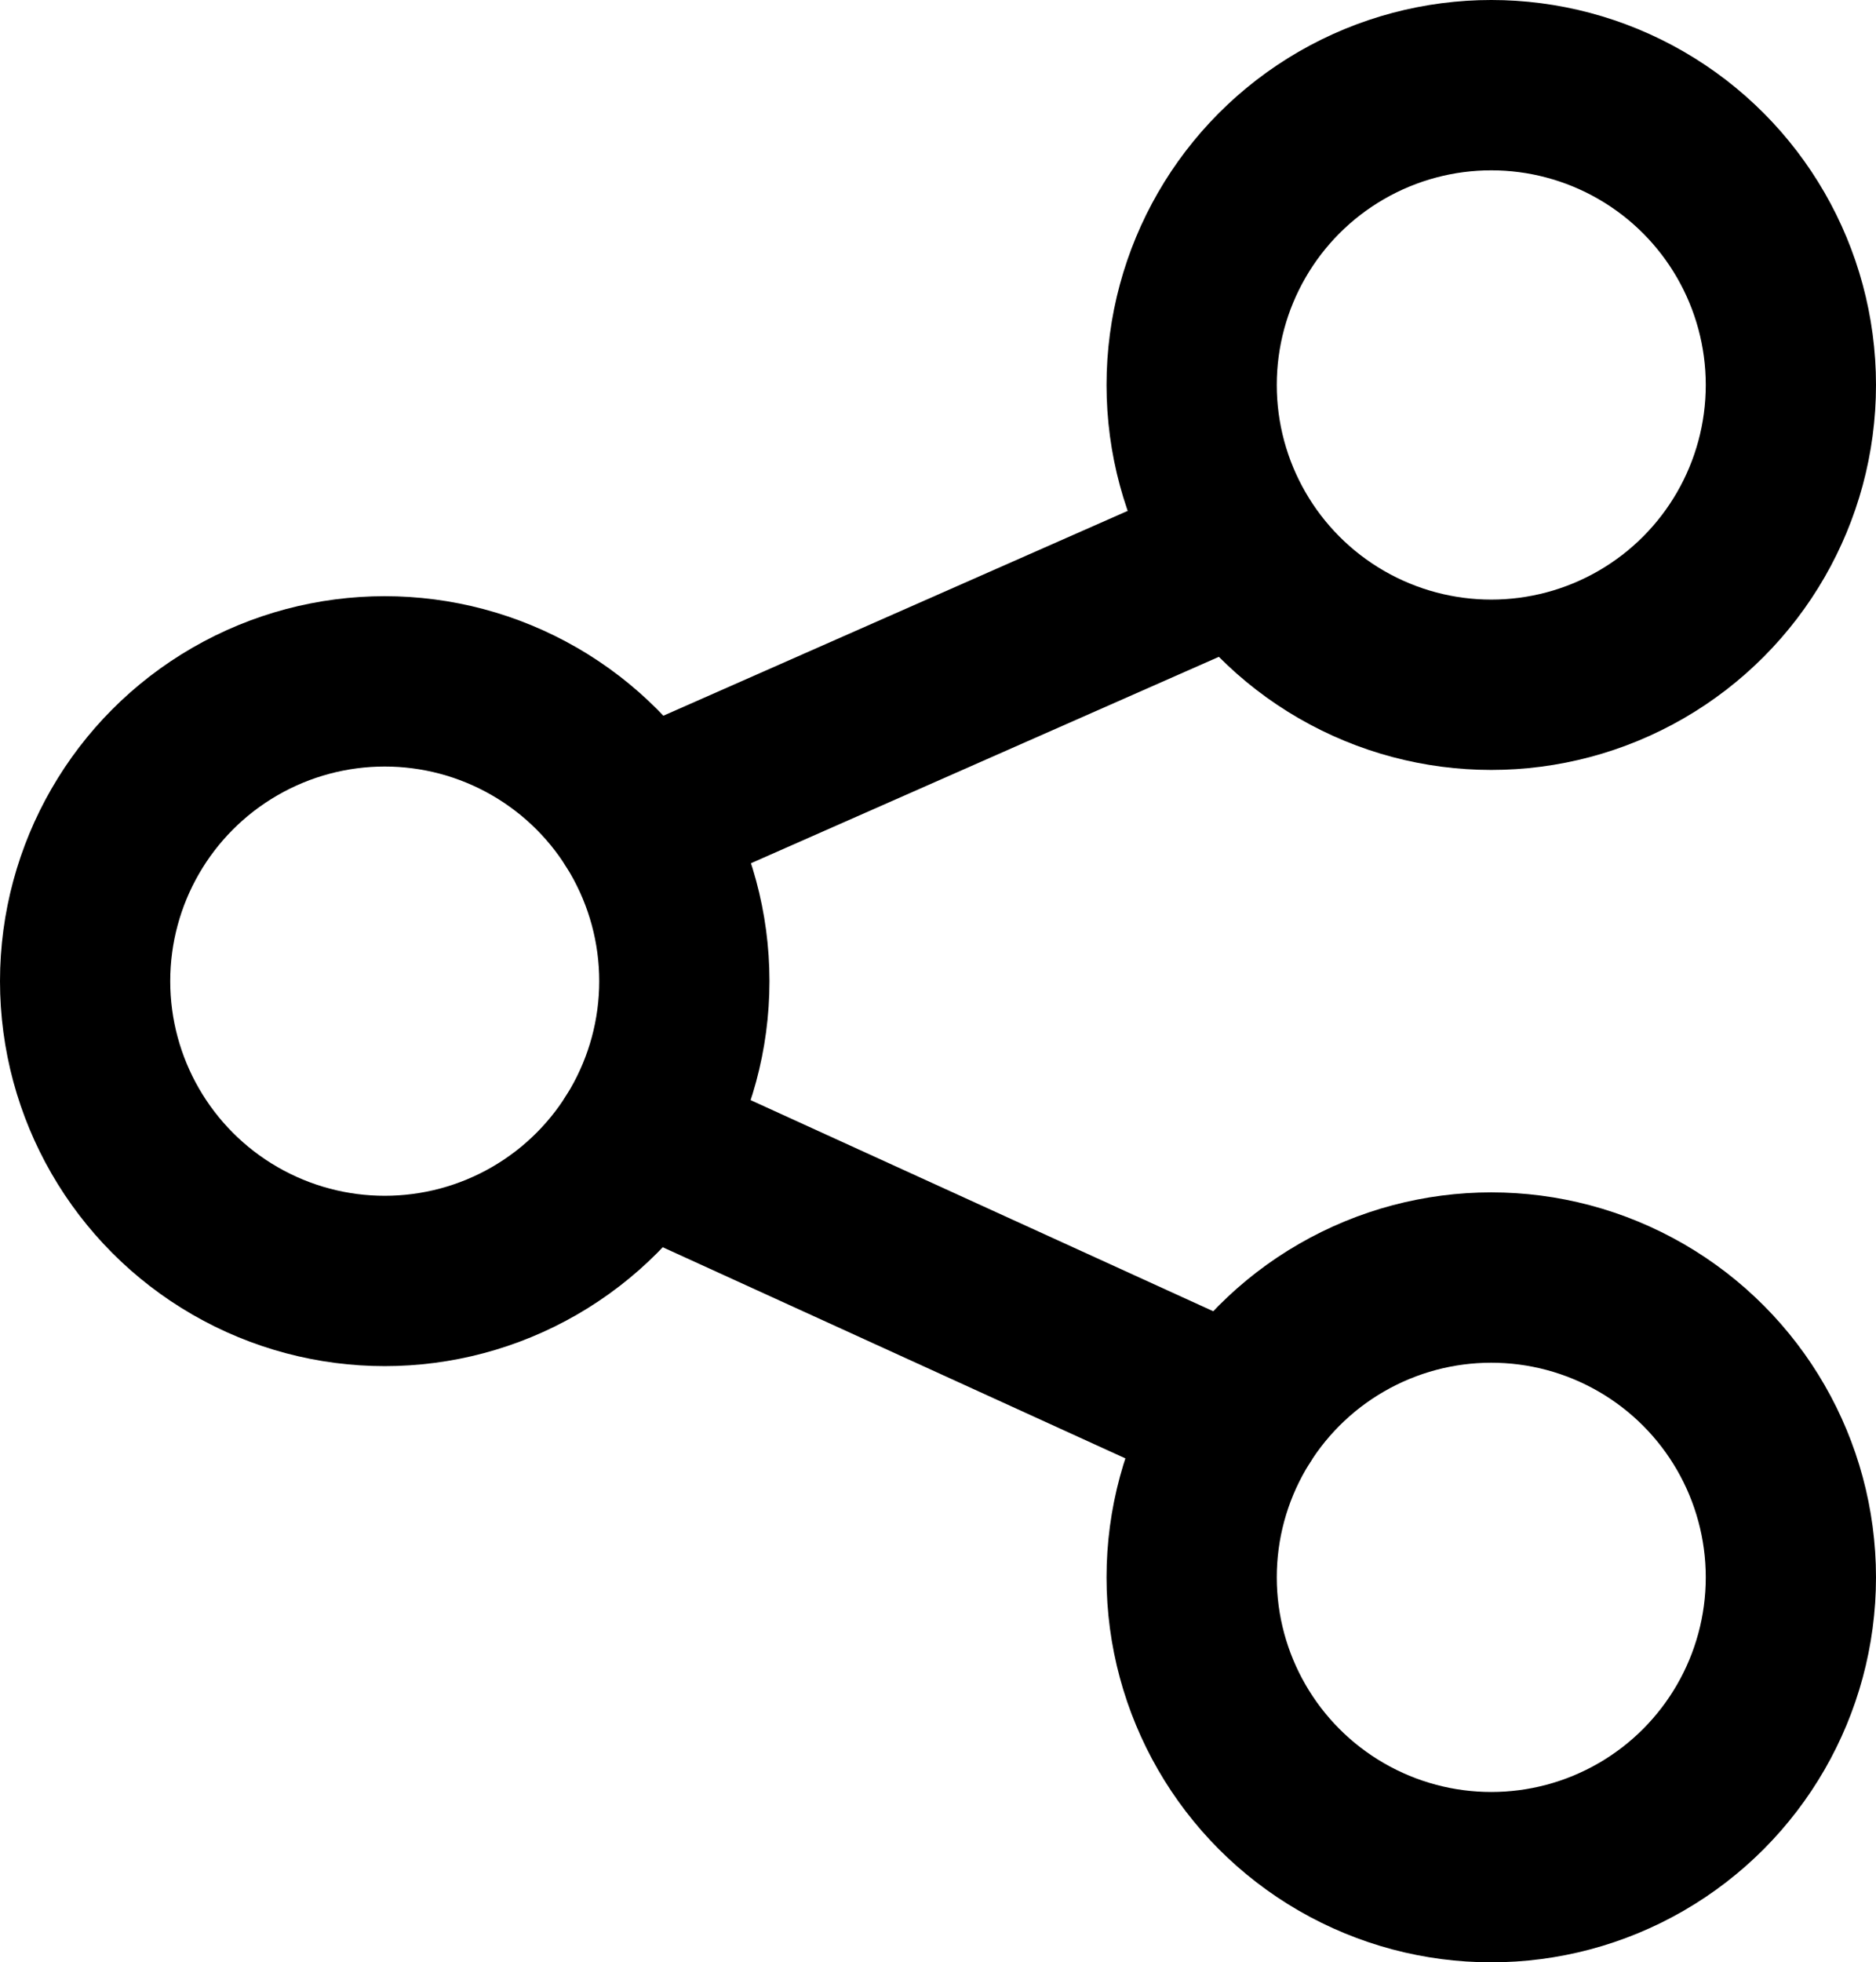 <svg xmlns="http://www.w3.org/2000/svg" viewBox="0 0 22.04 23.04"><circle cx="17.52" cy="4.52" r="3.52" style="fill:none;stroke:currentColor;stroke-linecap:round;stroke-linejoin:round;stroke-width:2px"/><circle cx="17.52" cy="18.52" r="3.52" style="fill:none;stroke:currentColor;stroke-linecap:round;stroke-linejoin:round;stroke-width:2px"/><circle cx="4.52" cy="11.52" r="3.52" style="fill:none;stroke:currentColor;stroke-linecap:round;stroke-linejoin:round;stroke-width:2px"/><line x1="7.49" y1="13.41" x2="14.55" y2="16.63" style="fill:none;stroke:currentColor;stroke-linecap:round;stroke-linejoin:round;stroke-width:2px"/><line x1="14" y1="6.76" x2="7.49" y2="9.63" style="fill:none;stroke:currentColor;stroke-linecap:round;stroke-linejoin:round;stroke-width:2px"/></svg>
